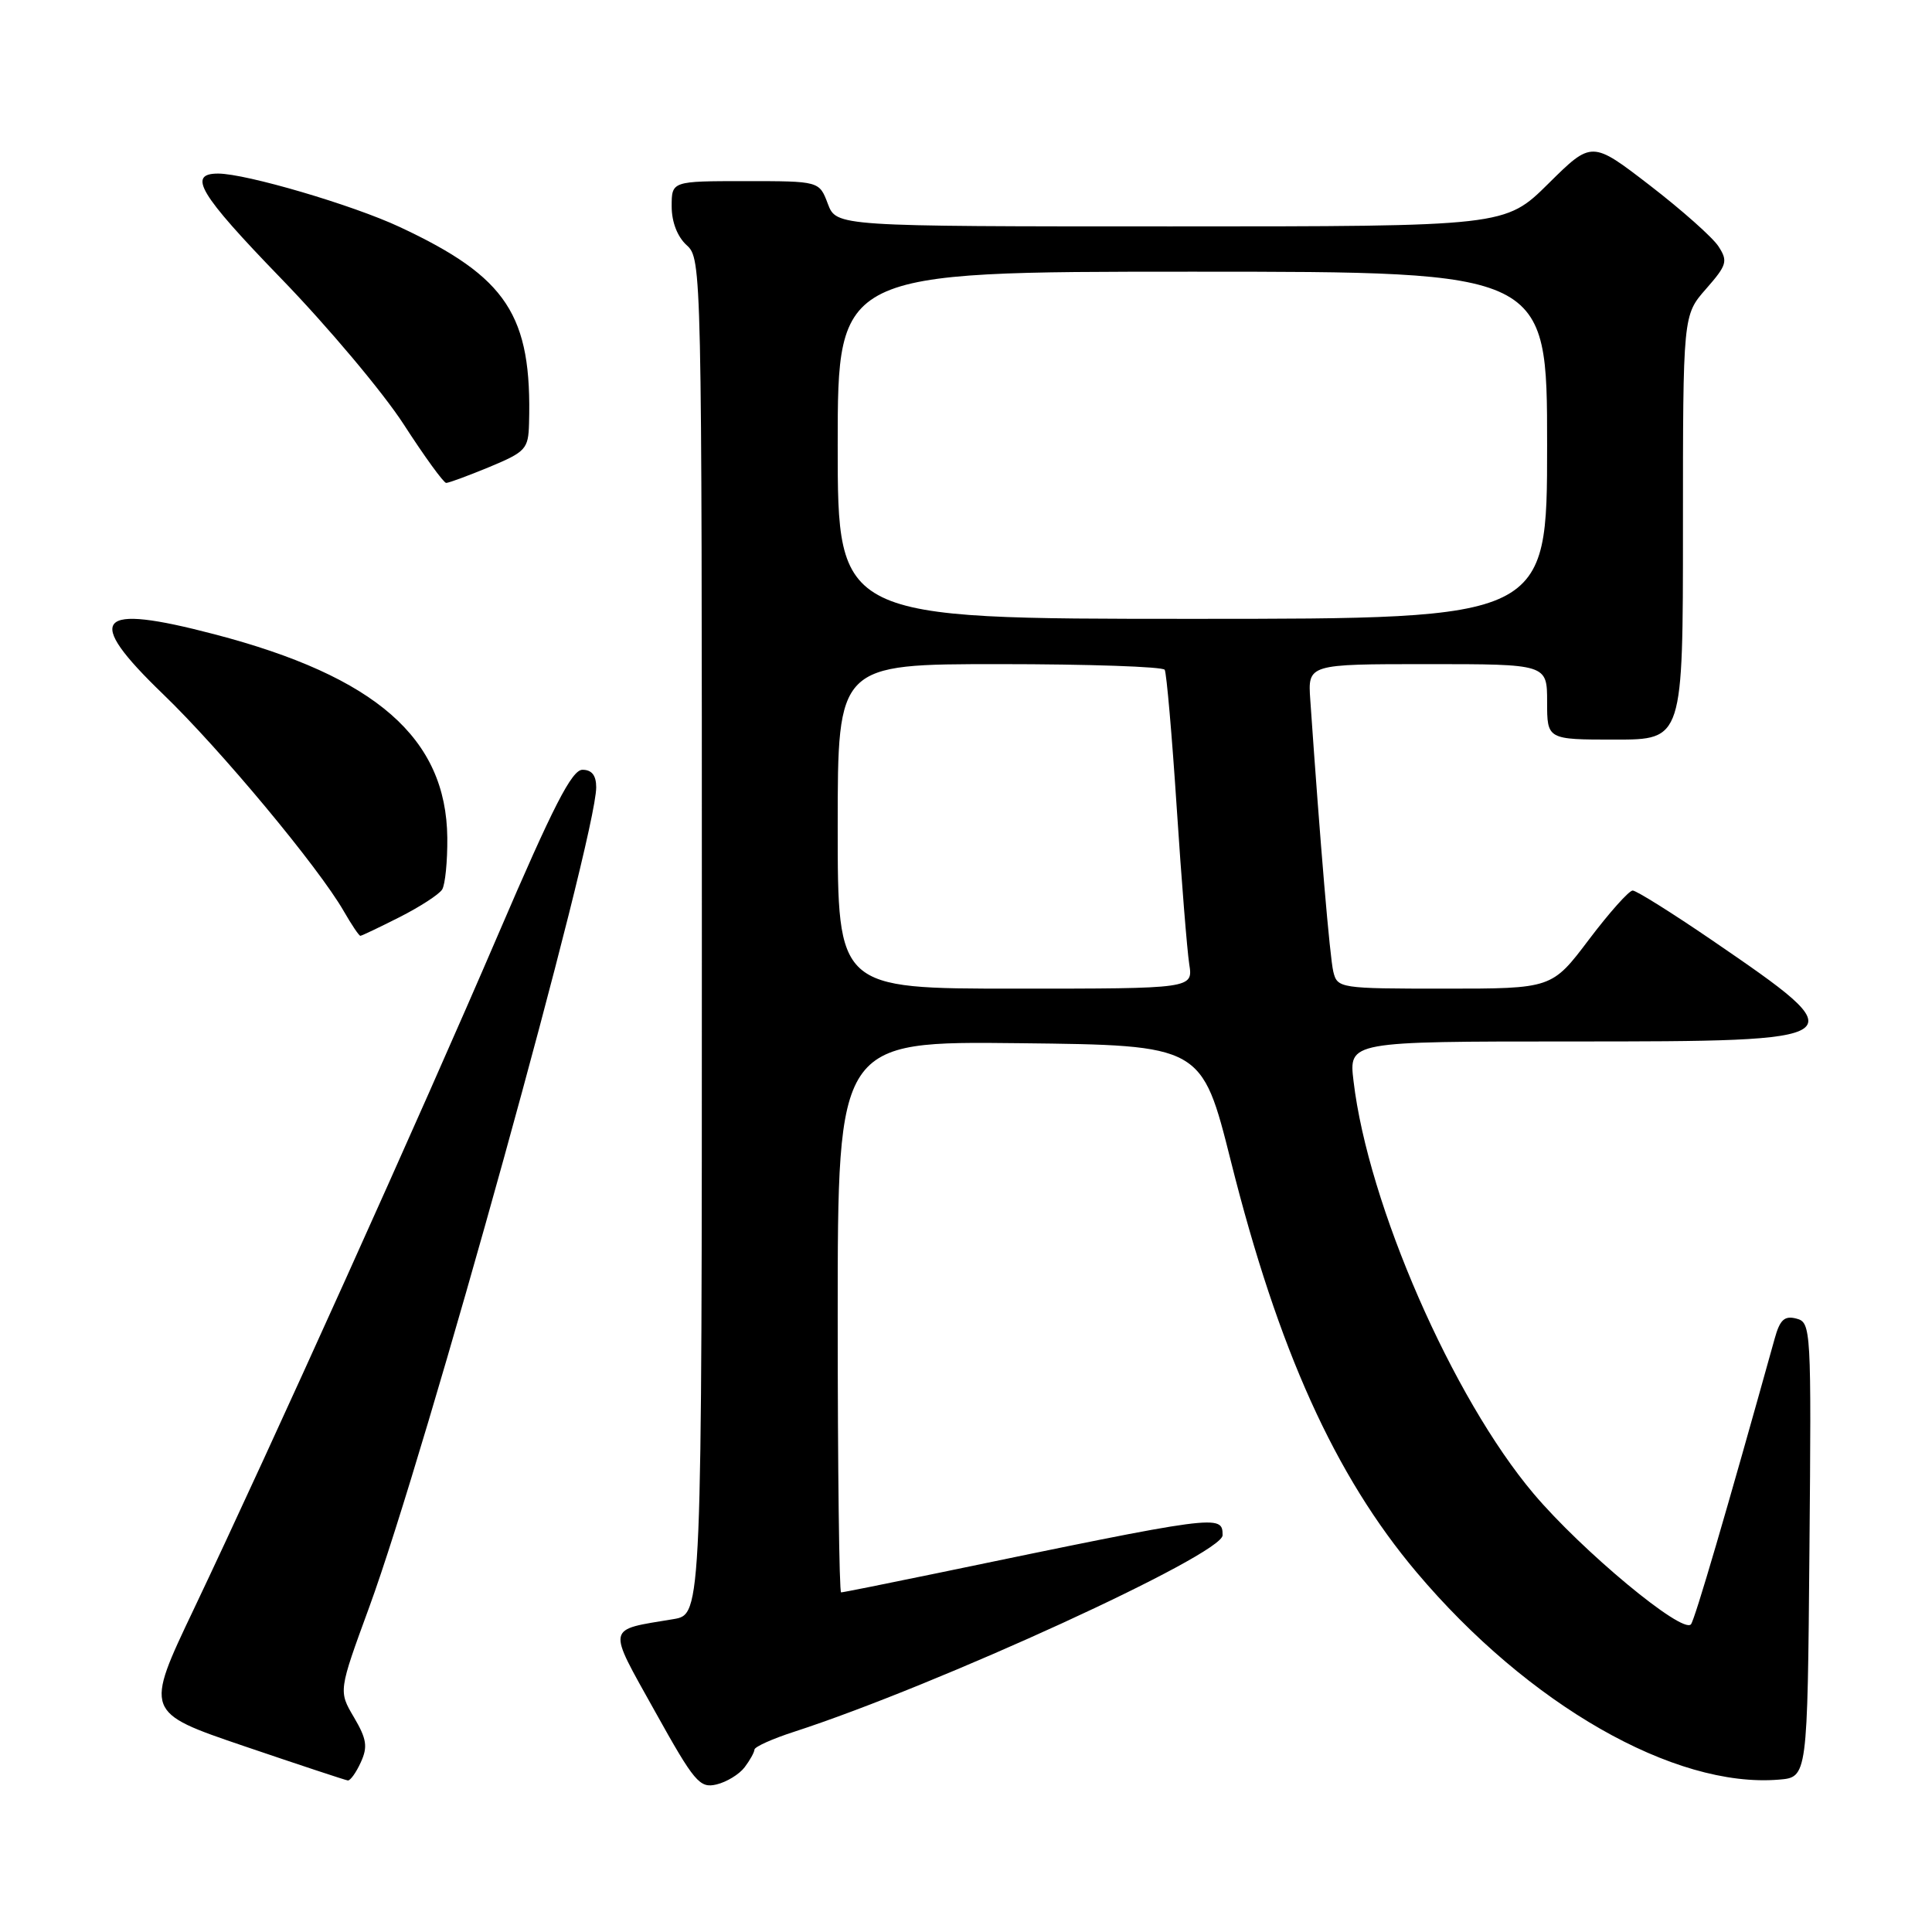 <?xml version="1.0" encoding="UTF-8" standalone="no"?>
<!DOCTYPE svg PUBLIC "-//W3C//DTD SVG 1.1//EN" "http://www.w3.org/Graphics/SVG/1.1/DTD/svg11.dtd" >
<svg xmlns="http://www.w3.org/2000/svg" xmlns:xlink="http://www.w3.org/1999/xlink" version="1.1" viewBox="0 0 256 256">
 <g >
 <path fill="currentColor"
d=" M 98.66 234.18 C 99.36 233.26 99.95 232.20 99.97 231.83 C 99.99 231.46 102.36 230.39 105.25 229.46 C 124.26 223.28 162.00 205.97 162.00 203.43 C 162.00 200.63 161.58 200.69 124.20 208.45 C 117.43 209.85 111.70 211.00 111.45 211.00 C 111.20 211.00 111.00 194.57 111.00 174.48 C 111.00 137.96 111.00 137.96 135.12 138.23 C 159.24 138.50 159.24 138.50 163.10 153.87 C 169.37 178.87 176.88 195.50 187.70 208.33 C 202.50 225.88 221.85 236.96 235.71 235.81 C 239.50 235.50 239.50 235.50 239.76 205.37 C 240.02 176.00 239.98 175.23 238.03 174.72 C 236.46 174.31 235.85 174.86 235.16 177.35 C 228.81 200.16 224.57 214.64 224.06 215.23 C 222.93 216.56 209.63 205.51 203.22 197.93 C 192.45 185.18 181.28 159.59 179.35 143.25 C 178.72 138.00 178.72 138.00 208.24 138.00 C 246.09 138.00 246.27 137.87 226.86 124.59 C 221.56 120.97 216.82 118.00 216.34 118.00 C 215.85 118.00 213.24 120.93 210.54 124.50 C 205.63 131.00 205.63 131.00 191.42 131.00 C 177.52 131.00 177.21 130.95 176.67 128.75 C 176.21 126.85 174.94 111.87 173.62 92.75 C 173.29 88.00 173.29 88.00 189.15 88.00 C 205.00 88.00 205.00 88.00 205.00 93.00 C 205.00 98.00 205.00 98.00 214.00 98.00 C 223.00 98.00 223.00 98.00 223.00 69.88 C 223.00 41.76 223.00 41.76 226.06 38.28 C 228.83 35.12 228.98 34.61 227.71 32.65 C 226.95 31.47 222.85 27.83 218.62 24.57 C 210.92 18.64 210.92 18.64 205.18 24.32 C 199.44 30.00 199.44 30.00 155.13 30.00 C 110.83 30.00 110.83 30.00 109.69 27.00 C 108.56 24.00 108.56 24.00 98.78 24.00 C 89.00 24.00 89.00 24.00 89.00 27.35 C 89.00 29.42 89.76 31.38 91.00 32.50 C 92.97 34.28 93.00 35.58 93.00 124.11 C 93.00 213.91 93.00 213.91 89.25 214.54 C 80.25 216.04 80.40 215.29 86.79 226.77 C 92.01 236.15 92.71 236.98 94.94 236.45 C 96.28 236.13 97.95 235.11 98.66 234.18 Z  M 47.81 233.51 C 48.75 231.46 48.59 230.42 46.90 227.55 C 44.85 224.08 44.85 224.08 48.92 212.97 C 56.40 192.56 79.00 110.93 79.00 104.32 C 79.00 102.75 78.42 102.00 77.18 102.00 C 75.77 102.00 73.30 106.83 66.04 123.75 C 55.78 147.66 35.87 191.79 25.69 213.20 C 19.17 226.89 19.17 226.89 32.34 231.37 C 39.58 233.83 45.77 235.88 46.09 235.92 C 46.41 235.96 47.19 234.88 47.81 233.51 Z  M 52.96 121.52 C 55.66 120.15 58.19 118.51 58.59 117.86 C 58.99 117.21 59.30 114.12 59.27 111.01 C 59.14 97.81 49.81 89.64 28.44 84.05 C 12.66 79.91 11.04 81.79 21.60 91.97 C 29.21 99.30 42.20 114.90 45.56 120.75 C 46.59 122.54 47.57 124.00 47.75 124.00 C 47.92 124.00 50.27 122.88 52.96 121.52 Z  M 64.87 61.87 C 69.66 59.87 70.01 59.50 70.10 56.12 C 70.50 41.76 67.20 36.73 52.97 30.08 C 46.74 27.16 32.59 23.00 28.90 23.00 C 24.79 23.00 26.42 25.71 37.16 36.81 C 43.40 43.24 50.75 51.99 53.50 56.24 C 56.25 60.50 58.78 63.98 59.12 63.99 C 59.46 63.99 62.04 63.04 64.87 61.87 Z  M 111.00 109.50 C 111.00 88.00 111.00 88.00 132.44 88.00 C 144.23 88.00 154.08 88.34 154.33 88.75 C 154.57 89.16 155.29 97.38 155.92 107.00 C 156.55 116.62 157.30 125.96 157.58 127.75 C 158.09 131.00 158.09 131.00 134.55 131.00 C 111.00 131.00 111.00 131.00 111.00 109.50 Z  M 111.00 59.00 C 111.00 36.00 111.00 36.00 158.00 36.00 C 205.00 36.00 205.00 36.00 205.00 59.00 C 205.00 82.00 205.00 82.00 158.00 82.00 C 111.00 82.00 111.00 82.00 111.00 59.00 Z "/>
</g>
</svg>
